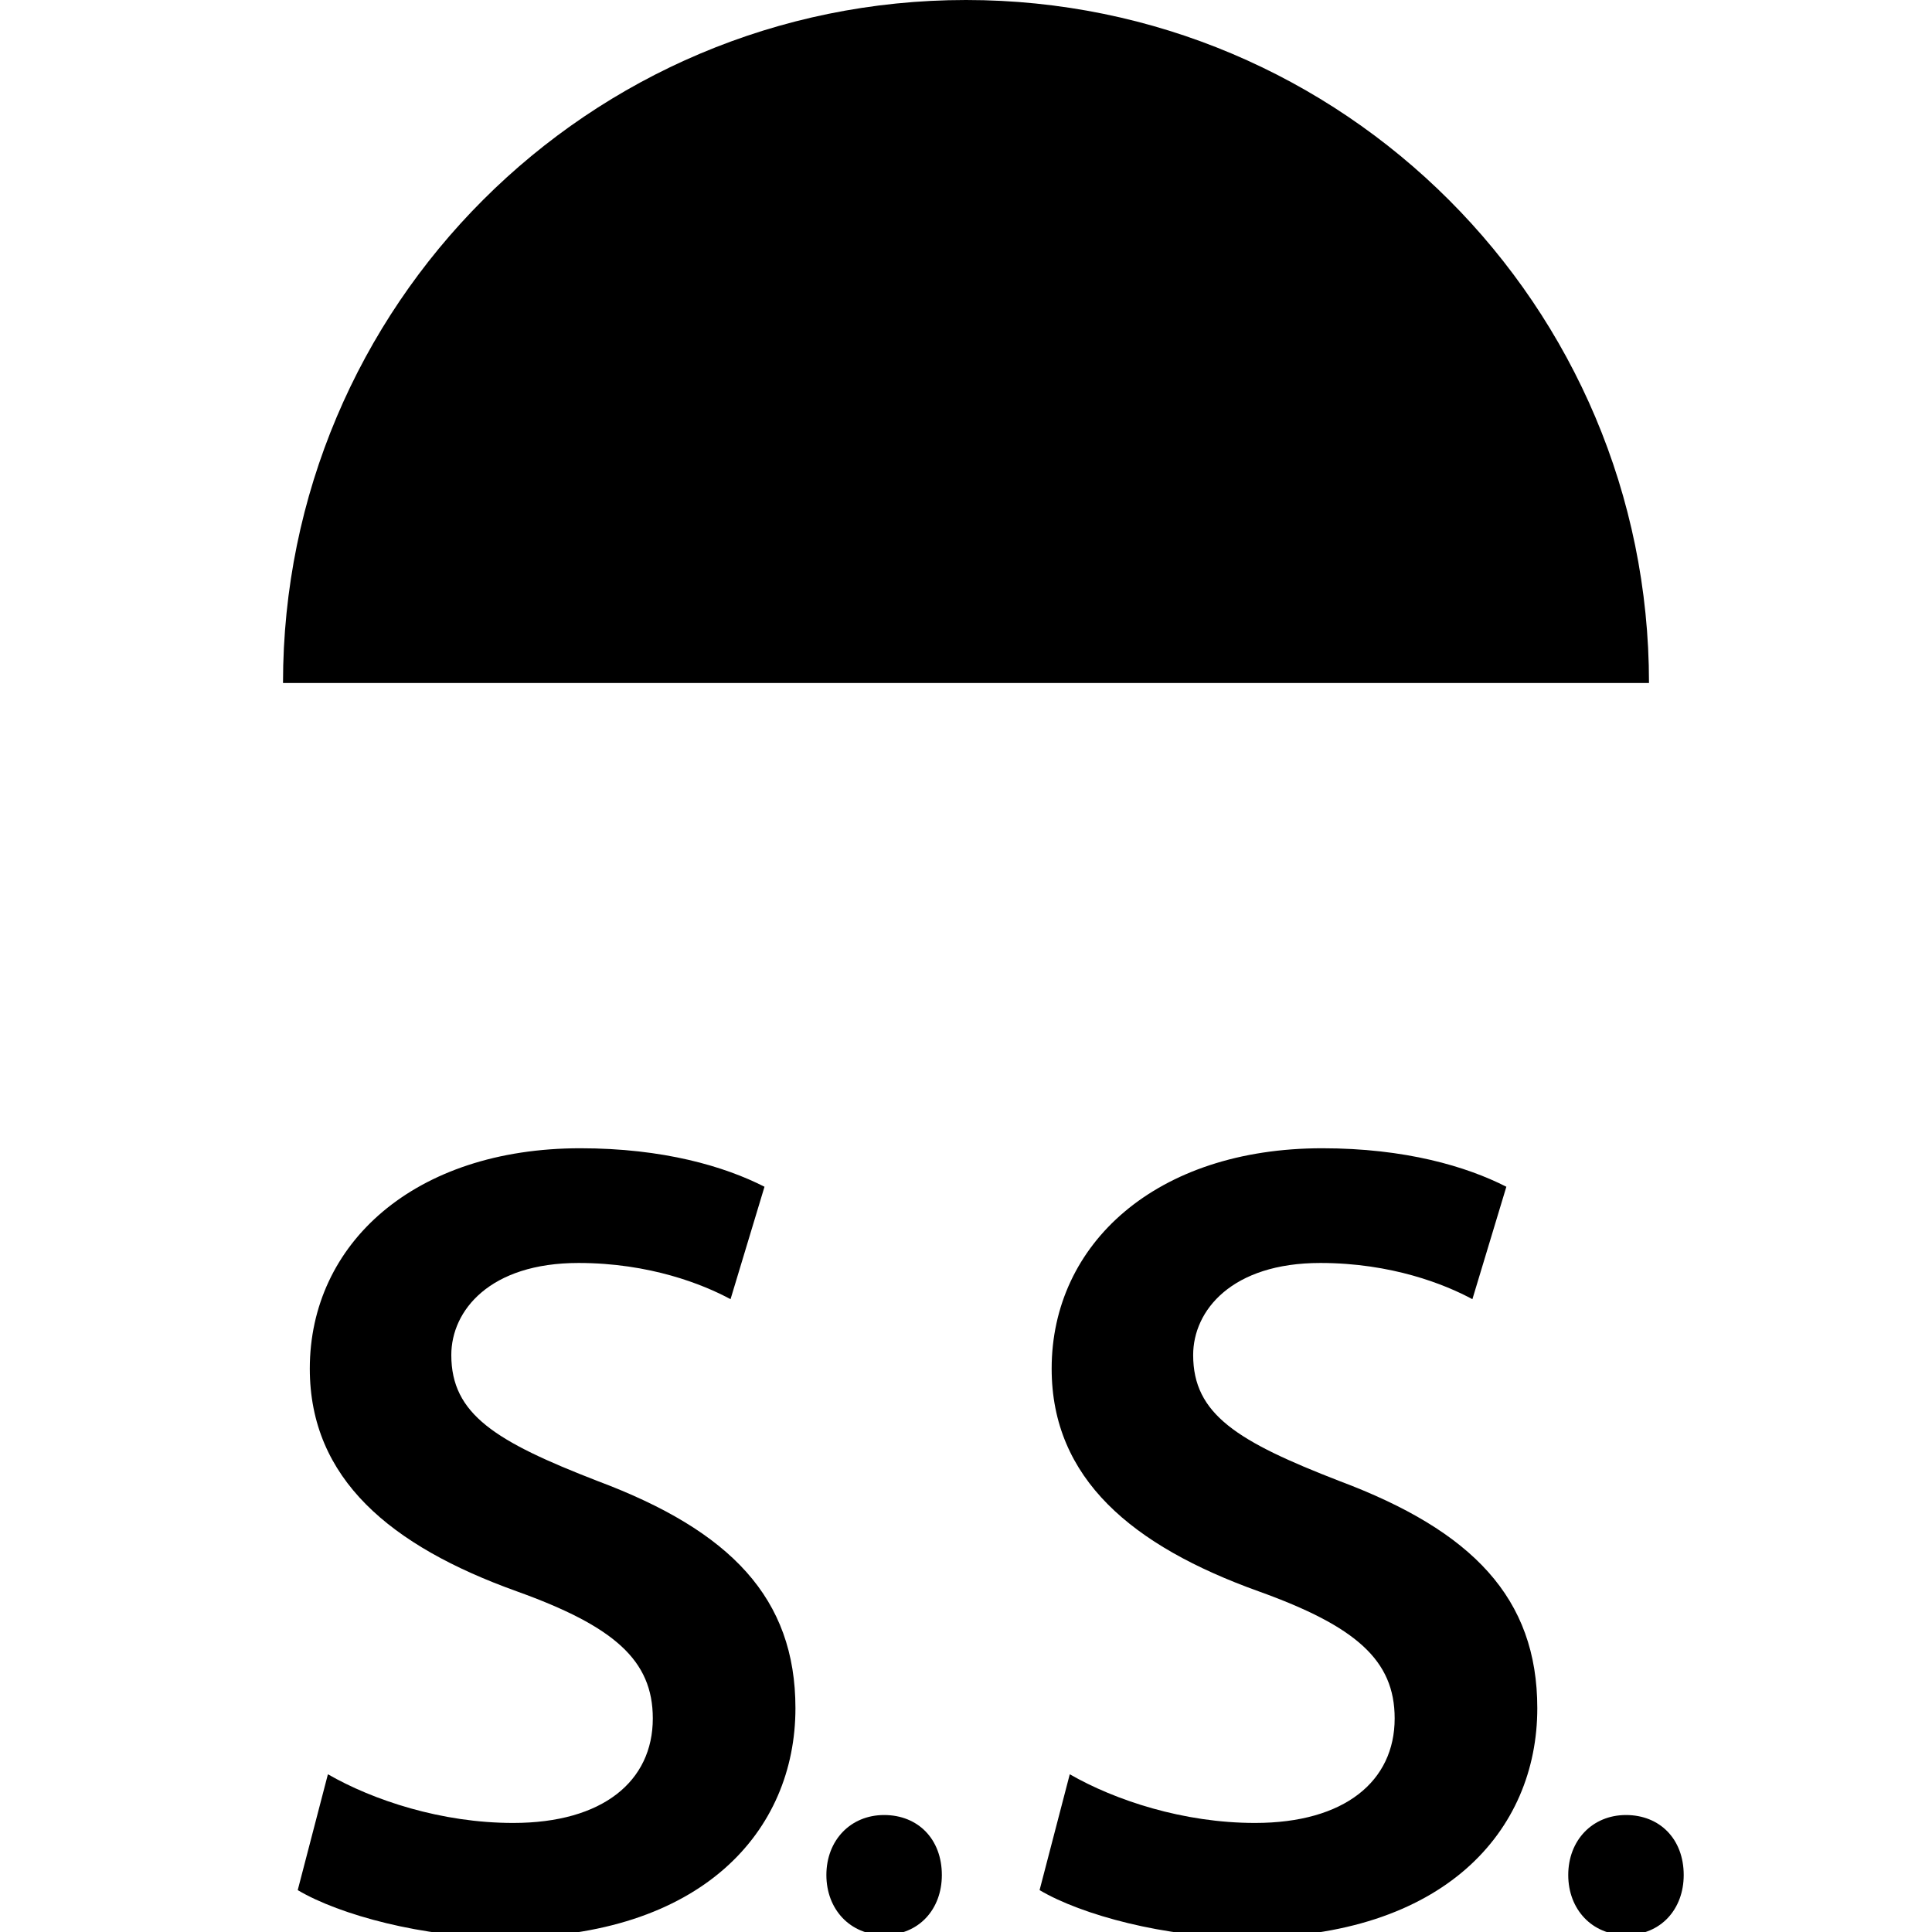 <?xml version="1.0" encoding="utf-8"?>
<!-- Generator: Adobe Illustrator 19.2.1, SVG Export Plug-In . SVG Version: 6.00 Build 0)  -->
<svg version="1.1" id="Layer_1" xmlns="http://www.w3.org/2000/svg" xmlns:xlink="http://www.w3.org/1999/xlink" x="0px" y="0px"
	 viewBox="0 0 512 512" style="enable-background:new 0 0 512 512;" xml:space="preserve">
<path d="M256,0C156,0,75,81,75,181h362C437,81,356,0,256,0z"/>
<g>
	<path d="M86.9,470.2c12,6.9,30.1,12.9,49.1,12.9c23.8,0,37-11.1,37-27.7c0-15.4-10.2-24.4-36.1-33.7c-33.4-12-54.8-29.8-54.8-59
		c0-33.1,27.7-58.4,71.7-58.4c22,0,38.2,4.8,48.8,10.2l-9,29.8c-7.2-3.9-21.4-9.6-40.3-9.6c-23.5,0-33.7,12.6-33.7,24.4
		c0,15.7,11.7,22.9,38.8,33.4c35.2,13.2,52.4,31,52.4,60.2c0,32.5-24.7,60.8-77.1,60.8c-21.4,0-43.7-6-54.8-12.6L86.9,470.2z"/>
	<path d="M219,496.9c0-9.2,6.4-15.9,15.3-15.9c9,0,15.3,6.4,15.3,15.9c0,9-6,15.9-15.3,15.9C225.3,512.8,219,506,219,496.9z"/>
	<path d="M283.5,470.2c12,6.9,30.1,12.9,49.1,12.9c23.8,0,37-11.1,37-27.7c0-15.4-10.2-24.4-36.1-33.7c-33.4-12-54.8-29.8-54.8-59
		c0-33.1,27.7-58.4,71.7-58.4c22,0,38.2,4.8,48.8,10.2l-9,29.8c-7.2-3.9-21.4-9.6-40.3-9.6c-23.5,0-33.7,12.6-33.7,24.4
		c0,15.7,11.7,22.9,38.8,33.4c35.2,13.2,52.4,31,52.4,60.2c0,32.5-24.7,60.8-77.1,60.8c-21.4,0-43.7-6-54.8-12.6L283.5,470.2z"/>
	<path d="M415.6,496.9c0-9.2,6.4-15.9,15.3-15.9c9,0,15.3,6.4,15.3,15.9c0,9-6,15.9-15.3,15.9C421.9,512.8,415.6,506,415.6,496.9z"
		/>
</g>
</svg>
